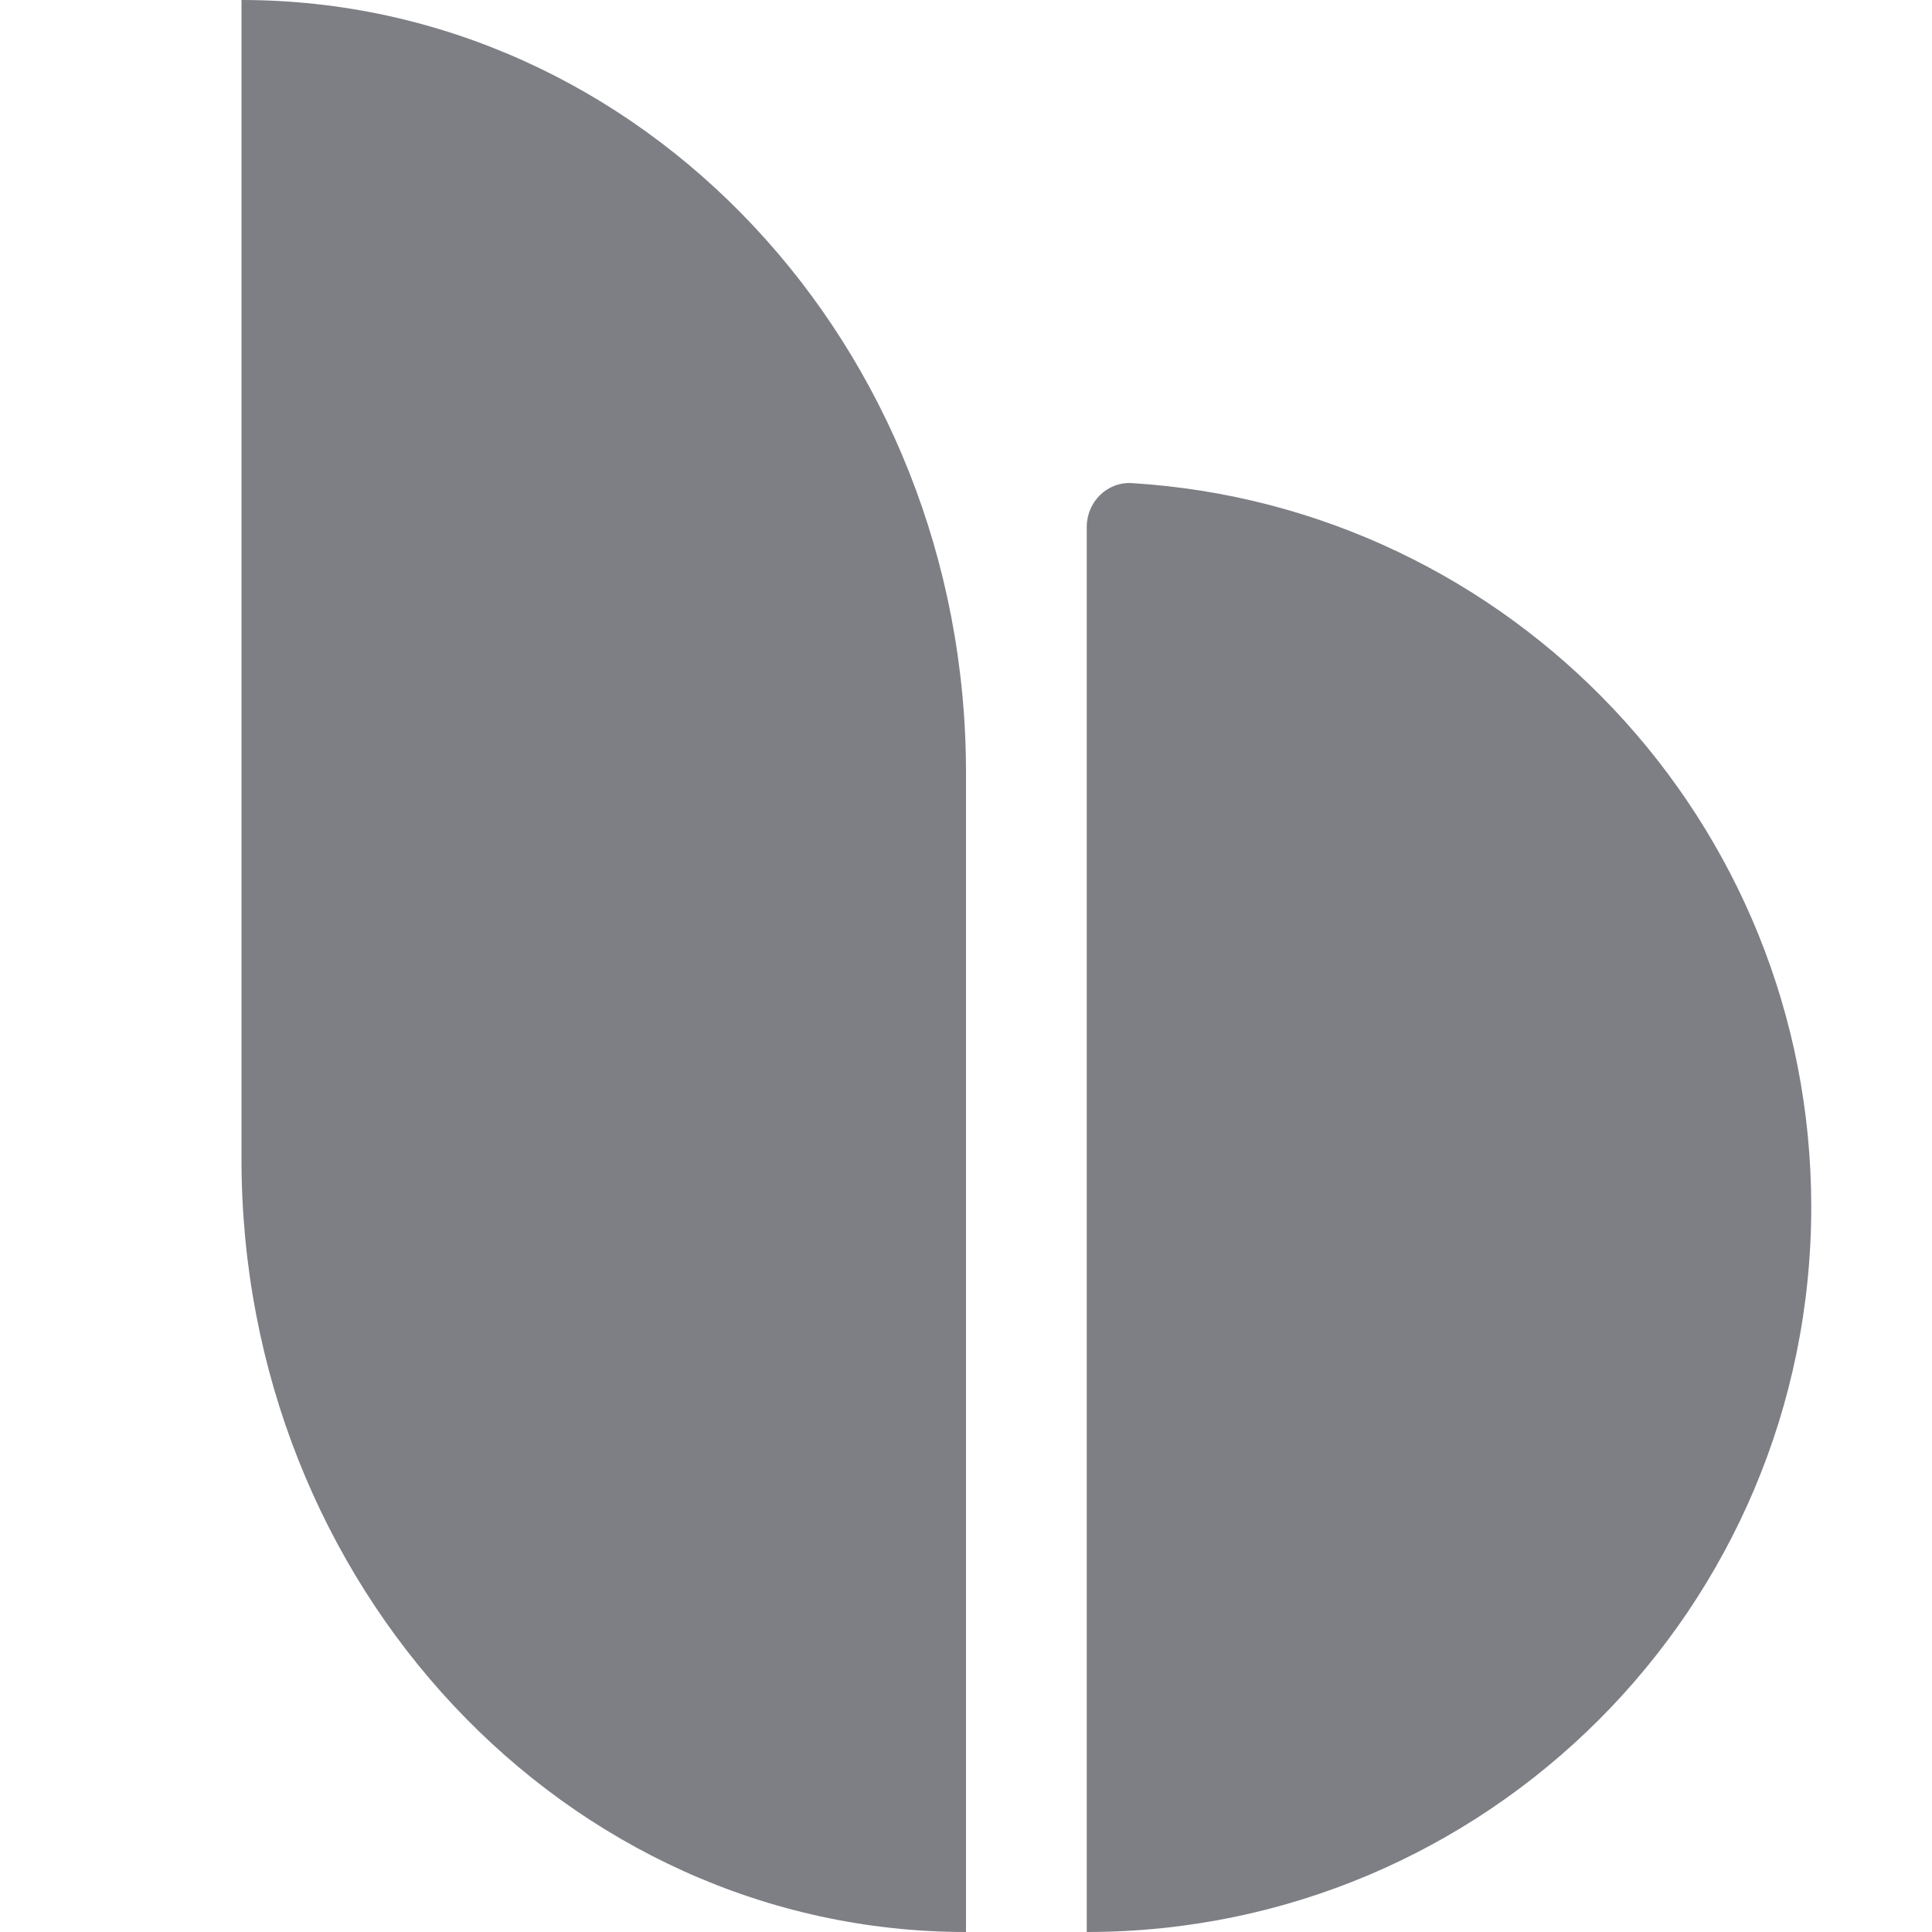 <svg width="16" height="16" viewBox="0 0 16 16" fill="none" xmlns="http://www.w3.org/2000/svg">
<style>
  @media (prefers-color-scheme: dark) {
    .a { fill: #adb5bd; }
  }
</style>
<path d="M9.375 4.001C9.168 3.988 9 4.157 9 4.364V16C12.314 16 15 13.311 15 9.995C15 6.804 12.514 4.194 9.375 4.001Z" class="a" fill="#7D7F85"/>
<path fill-rule="evenodd" class="a" clip-rule="evenodd" d="M8 6.4V8V16C4.686 16 2 13.135 2 9.6V8V0C5.314 0 8 2.865 8 6.4Z" fill="#7D7F85"/>
</svg>
